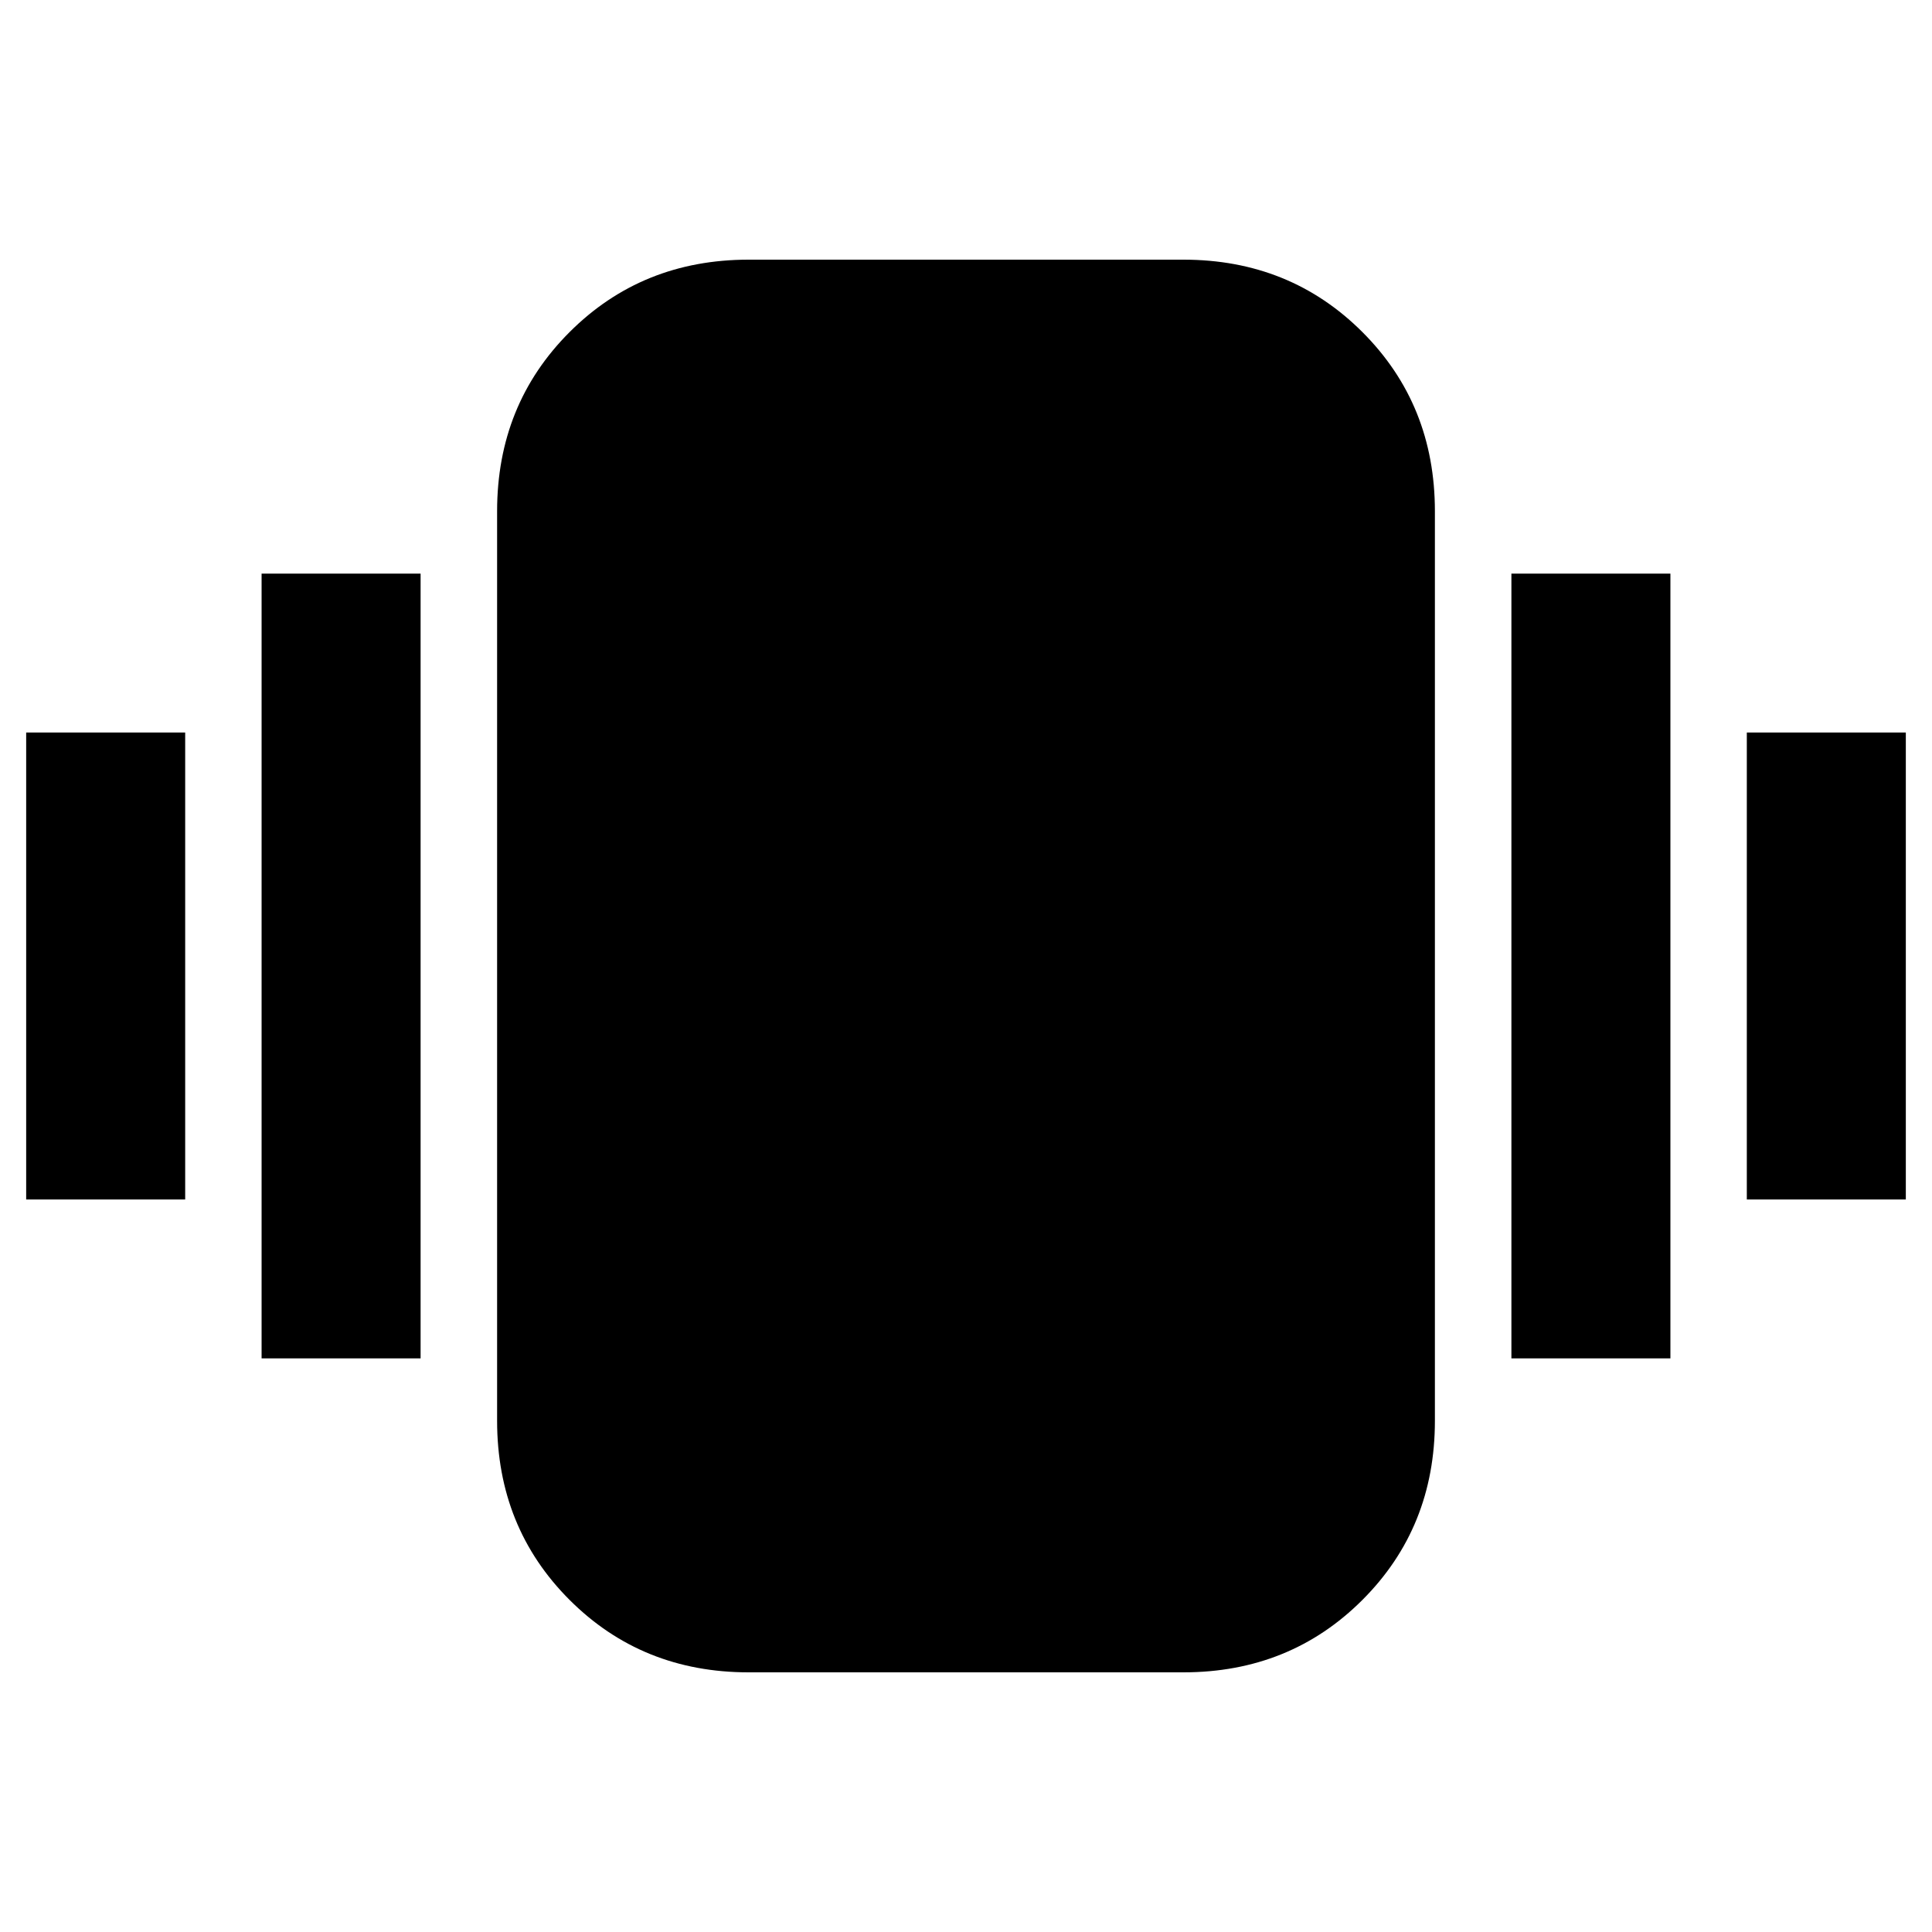 <svg xmlns="http://www.w3.org/2000/svg" height="20" width="20"><path d="M0.271 12.417V7.583H1.917V12.417ZM2.708 14.062V5.938H4.354V14.062ZM18.083 12.417V7.583H19.729V12.417ZM15.646 14.062V5.938H17.292V14.062ZM7.75 17.312Q6.646 17.312 5.896 16.562Q5.146 15.812 5.146 14.708V5.292Q5.146 4.188 5.896 3.438Q6.646 2.688 7.75 2.688H12.25Q13.354 2.688 14.104 3.438Q14.854 4.188 14.854 5.292V14.708Q14.854 15.812 14.104 16.562Q13.354 17.312 12.25 17.312Z"/></svg>